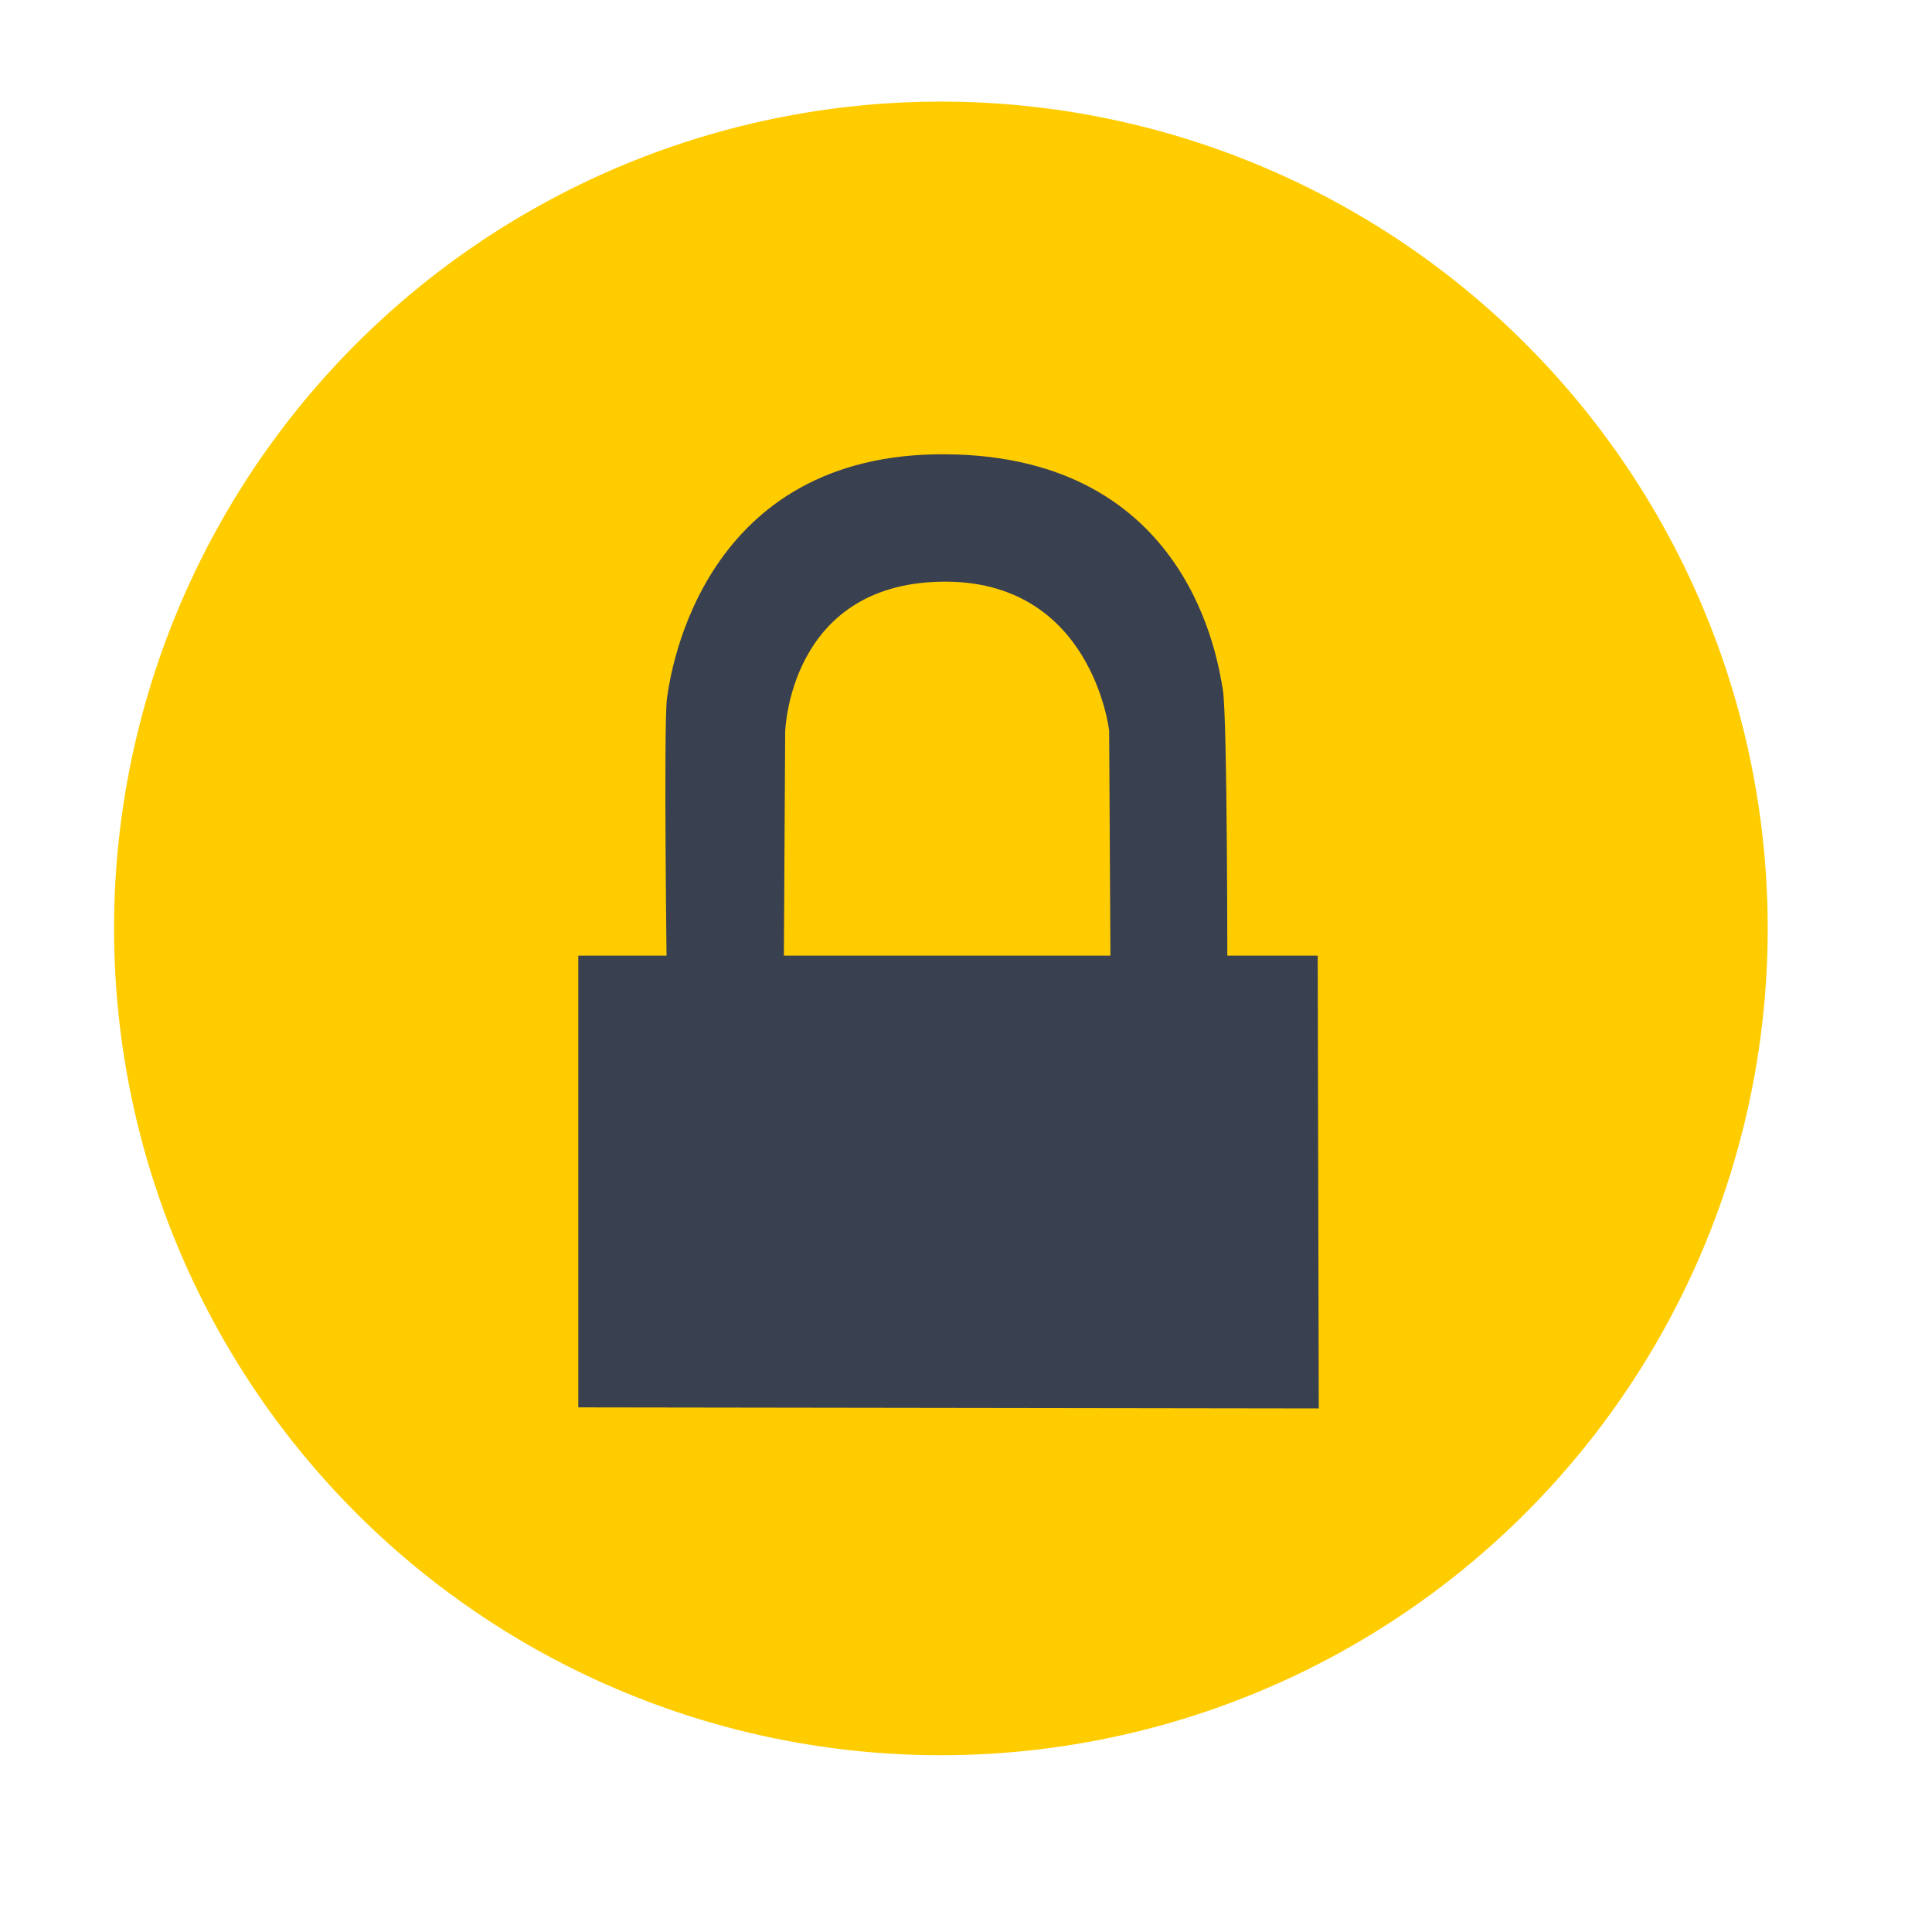 <?xml version="1.0" encoding="UTF-8" standalone="no"?>
<!-- Created with Inkscape (http://www.inkscape.org/) -->

<svg
   xmlns:dc="http://purl.org/dc/elements/1.1/"
   xmlns:cc="http://creativecommons.org/ns#"
   xmlns:rdf="http://www.w3.org/1999/02/22-rdf-syntax-ns#"
   xmlns:svg="http://www.w3.org/2000/svg"
   xmlns="http://www.w3.org/2000/svg"
   xmlns:sodipodi="http://sodipodi.sourceforge.net/DTD/sodipodi-0.dtd"
   xmlns:inkscape="http://www.inkscape.org/namespaces/inkscape"
   width="22"
   height="22"
   id="svg2"
   version="1.1"
   inkscape:version="0.91 r13725"
   sodipodi:docname="gtk-dialog-authentication.svg">
  <defs
     id="defs4" />
  <sodipodi:namedview
     id="base"
     pagecolor="#ffffff"
     bordercolor="#666666"
     borderopacity="1.0"
     inkscape:pageopacity="0.0"
     inkscape:pageshadow="2"
     inkscape:zoom="15.839192"
     inkscape:cx="4.525783"
     inkscape:cy="16.469585"
     inkscape:document-units="px"
     inkscape:current-layer="layer1"
     showgrid="false"
     inkscape:window-width="1366"
     inkscape:window-height="715"
     inkscape:window-x="0"
     inkscape:window-y="24"
     inkscape:window-maximized="1" />
  <g
     inkscape:label="Layer 1"
     inkscape:groupmode="layer"
     id="layer1"
     transform="translate(0,-1030.362)">
    <g
       id="g4144">
      <path
         sodipodi:open="true"
         sodipodi:end="6.2827953"
         sodipodi:start="0"
         d="m 20.129,1040.934 a 9.415,9.415 0 0 1 -9.414,9.415 9.415,9.415 0 0 1 -9.416,-9.413 9.415,9.415 0 0 1 9.412,-9.417 9.415,9.415 0 0 1 9.418,9.411"
         sodipodi:ry="9.4148722"
         sodipodi:rx="9.4148722"
         sodipodi:cy="1040.9336"
         sodipodi:cx="10.714285"
         id="path3766"
         style="fill:#ffcc00;fill-opacity:1;stroke:none;stroke-width:1.046;stroke-miterlimit:4;stroke-dasharray:none;stroke-opacity:1"
         sodipodi:type="arc" />
      <path
         sodipodi:nodetypes="czzzccczccc"
         inkscape:connector-curvature="0"
         id="path3767"
         d="m 7.595,1041.655 c 0,0 -0.041,-3.031 0,-3.34 0.041,-0.309 0.408,-2.806 3.182,-2.78 2.774,0.025 3.092,2.369 3.147,2.675 0.055,0.306 0.052,3.41 0.052,3.41 l -1.329,0.035 -0.017,-2.973 c 0,0 -0.194,-1.734 -1.923,-1.696 -1.729,0.037 -1.766,1.714 -1.766,1.714 l -0.017,2.938 z"
         style="fill:#394050;fill-opacity:1;stroke:none" />
      <path
         sodipodi:nodetypes="ccccc"
         inkscape:connector-curvature="0"
         id="path2997"
         d="m 6.585,1046.388 8.432,0.012 -0.012,-5.156 -8.42,0 z"
         style="fill:#394050;fill-opacity:1;stroke:none" />
    </g>
  </g>
</svg>
